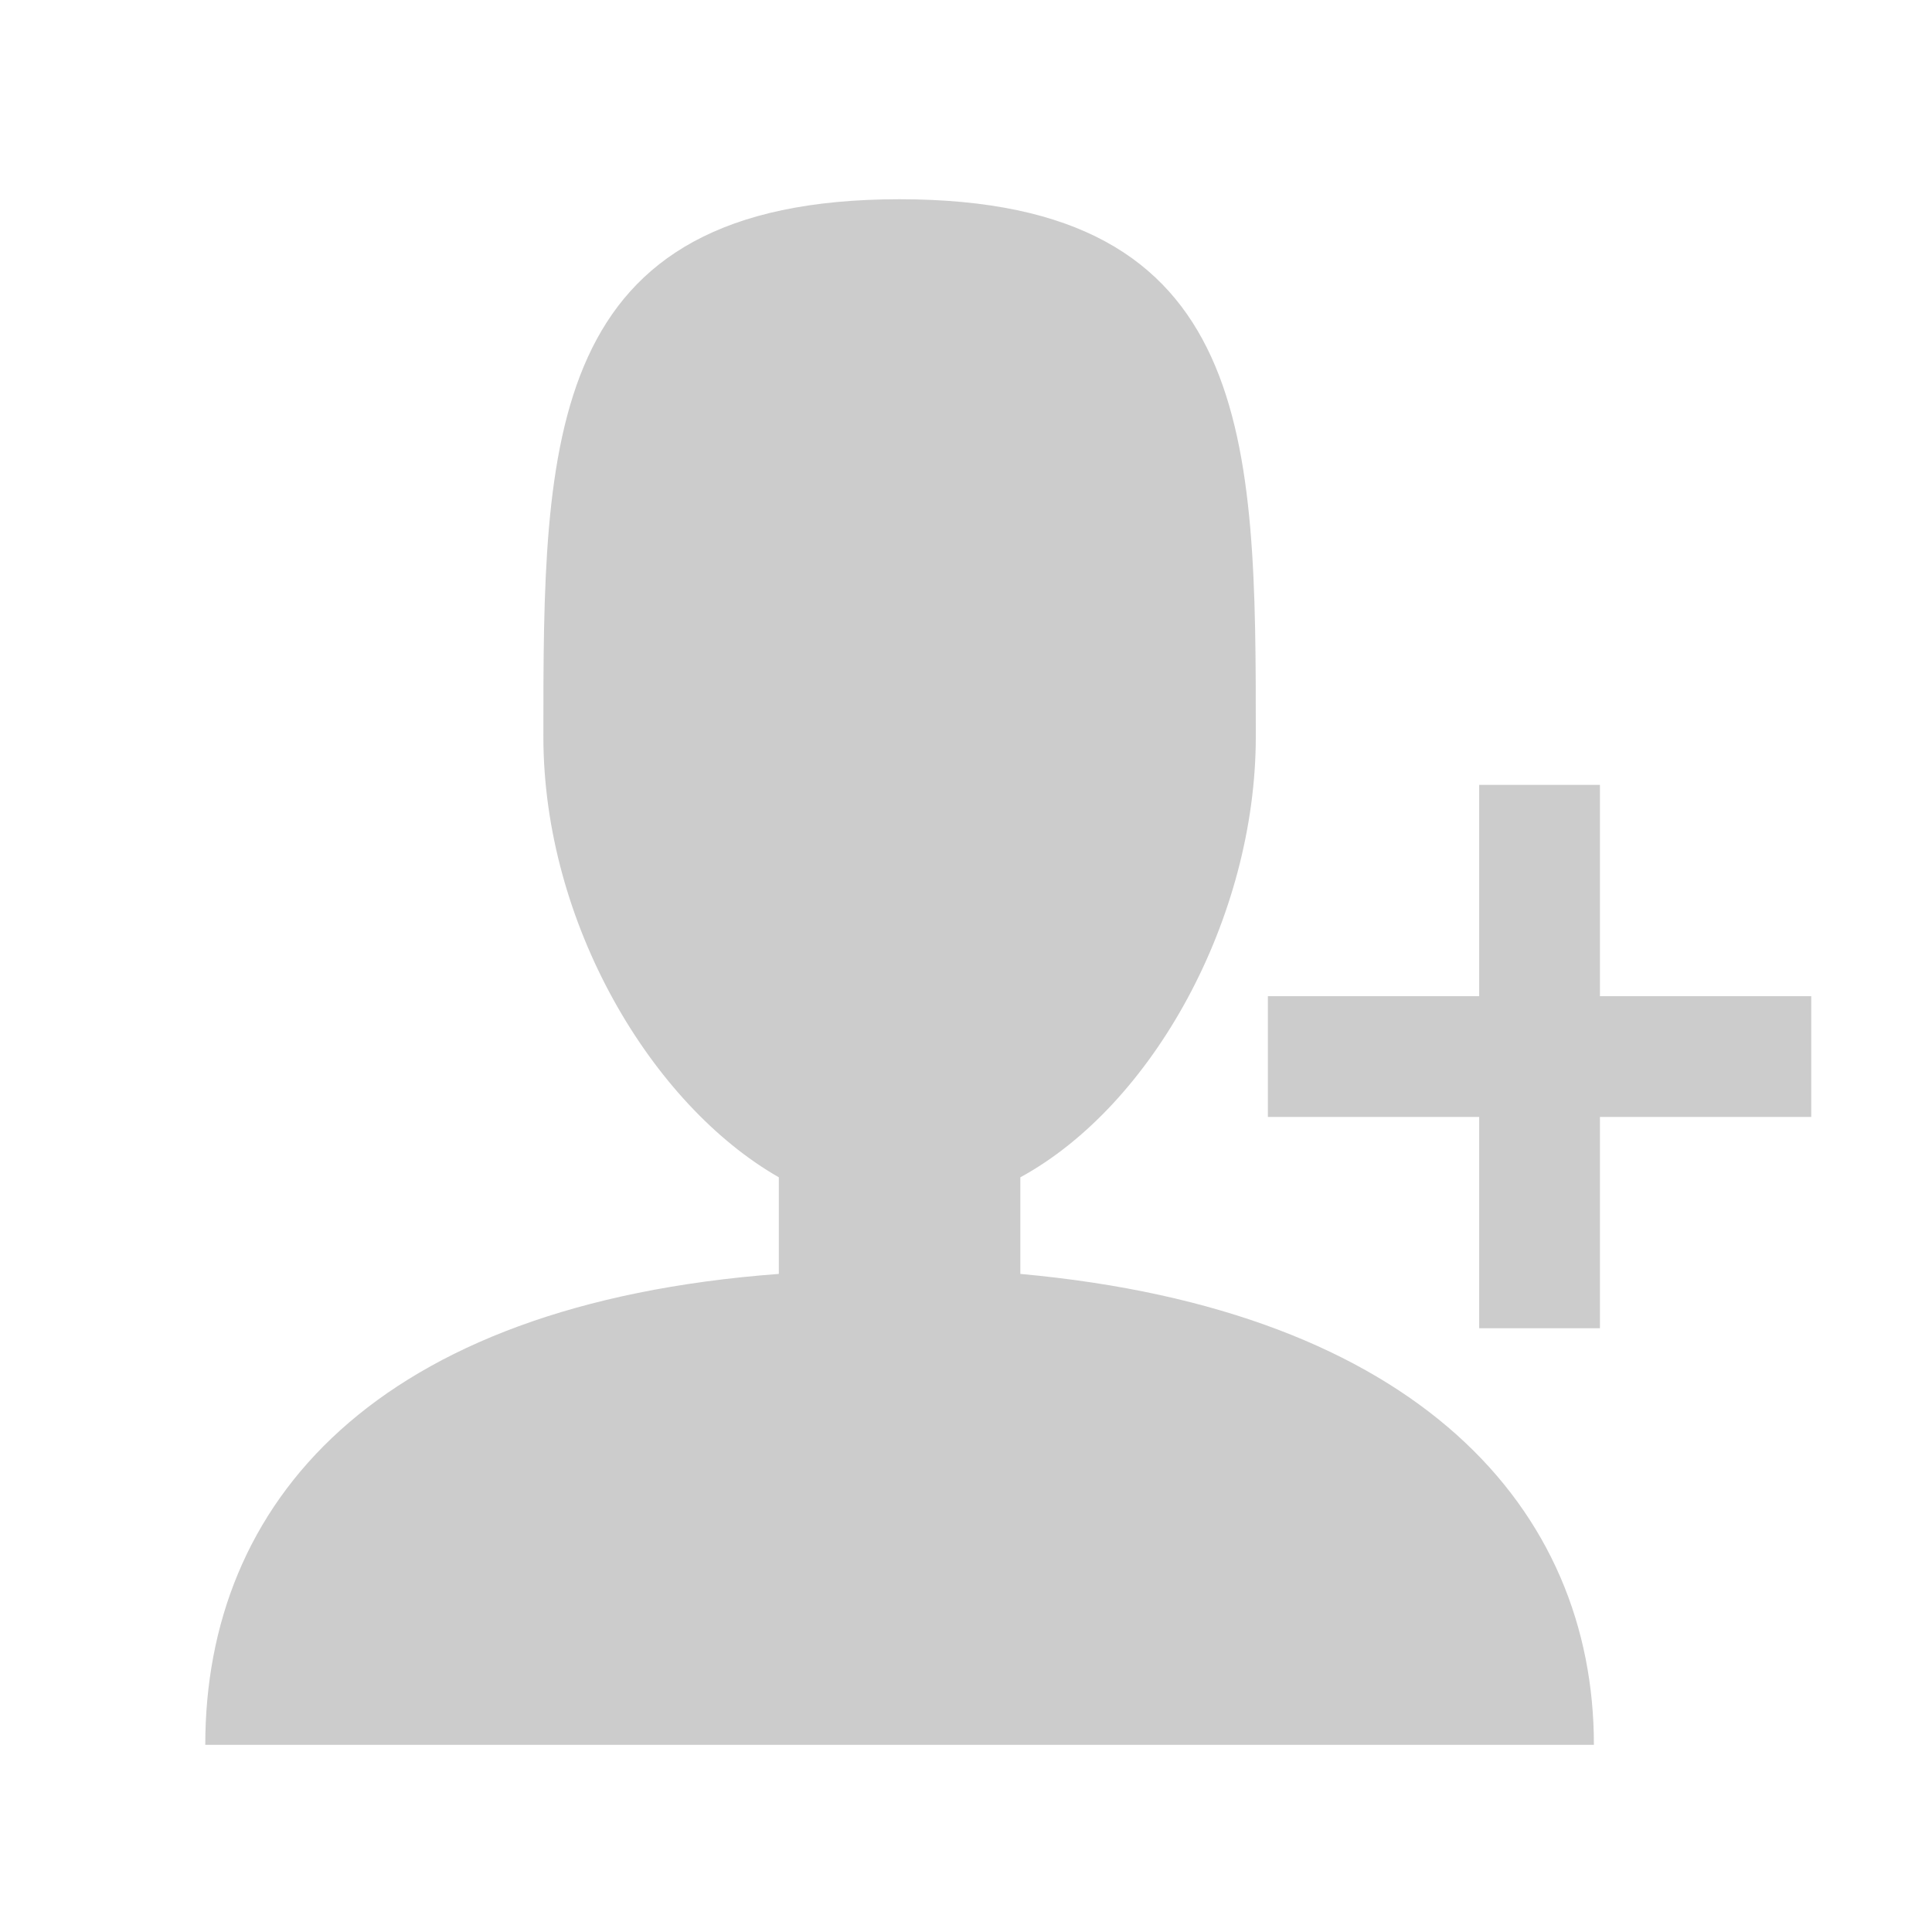 <?xml version="1.0" encoding="utf-8"?>
<!-- Generator: Adobe Illustrator 21.0.0, SVG Export Plug-In . SVG Version: 6.00 Build 0)  -->
<svg version="1.1" id="图层_1" xmlns="http://www.w3.org/2000/svg" xmlns:xlink="http://www.w3.org/1999/xlink" x="0px" y="0px"
	 viewBox="0 0 32 32" style="enable-background:new 0 0 32 32;" xml:space="preserve">
<style type="text/css">
	.st0{fill:#CCCCCC;}
</style>
<title>拼团说明-邀好友-填充</title>
<desc>Created with Sketch.</desc>
<g id="拼团说明-邀好友-填充">
	<path id="Shape" class="st0" d="M16.9,21.1v-1.6c2.2-1.2,3.9-4.3,3.9-7.3c0-4.9,0-8.9-5.9-8.9S9,7.3,9,12.2c0,3.1,1.8,6.1,3.9,7.3
		v1.6c-6.7,0.5-9.5,3.8-9.5,7.8h23C26.4,25,23.5,21.7,16.9,21.1z"/>
	<path id="Combined-Shape" class="st0" d="M26.5,16.5H30v2h-3.5V22h-2v-3.5H21v-2h3.5V13h2V16.5z"/>
</g>
</svg>

